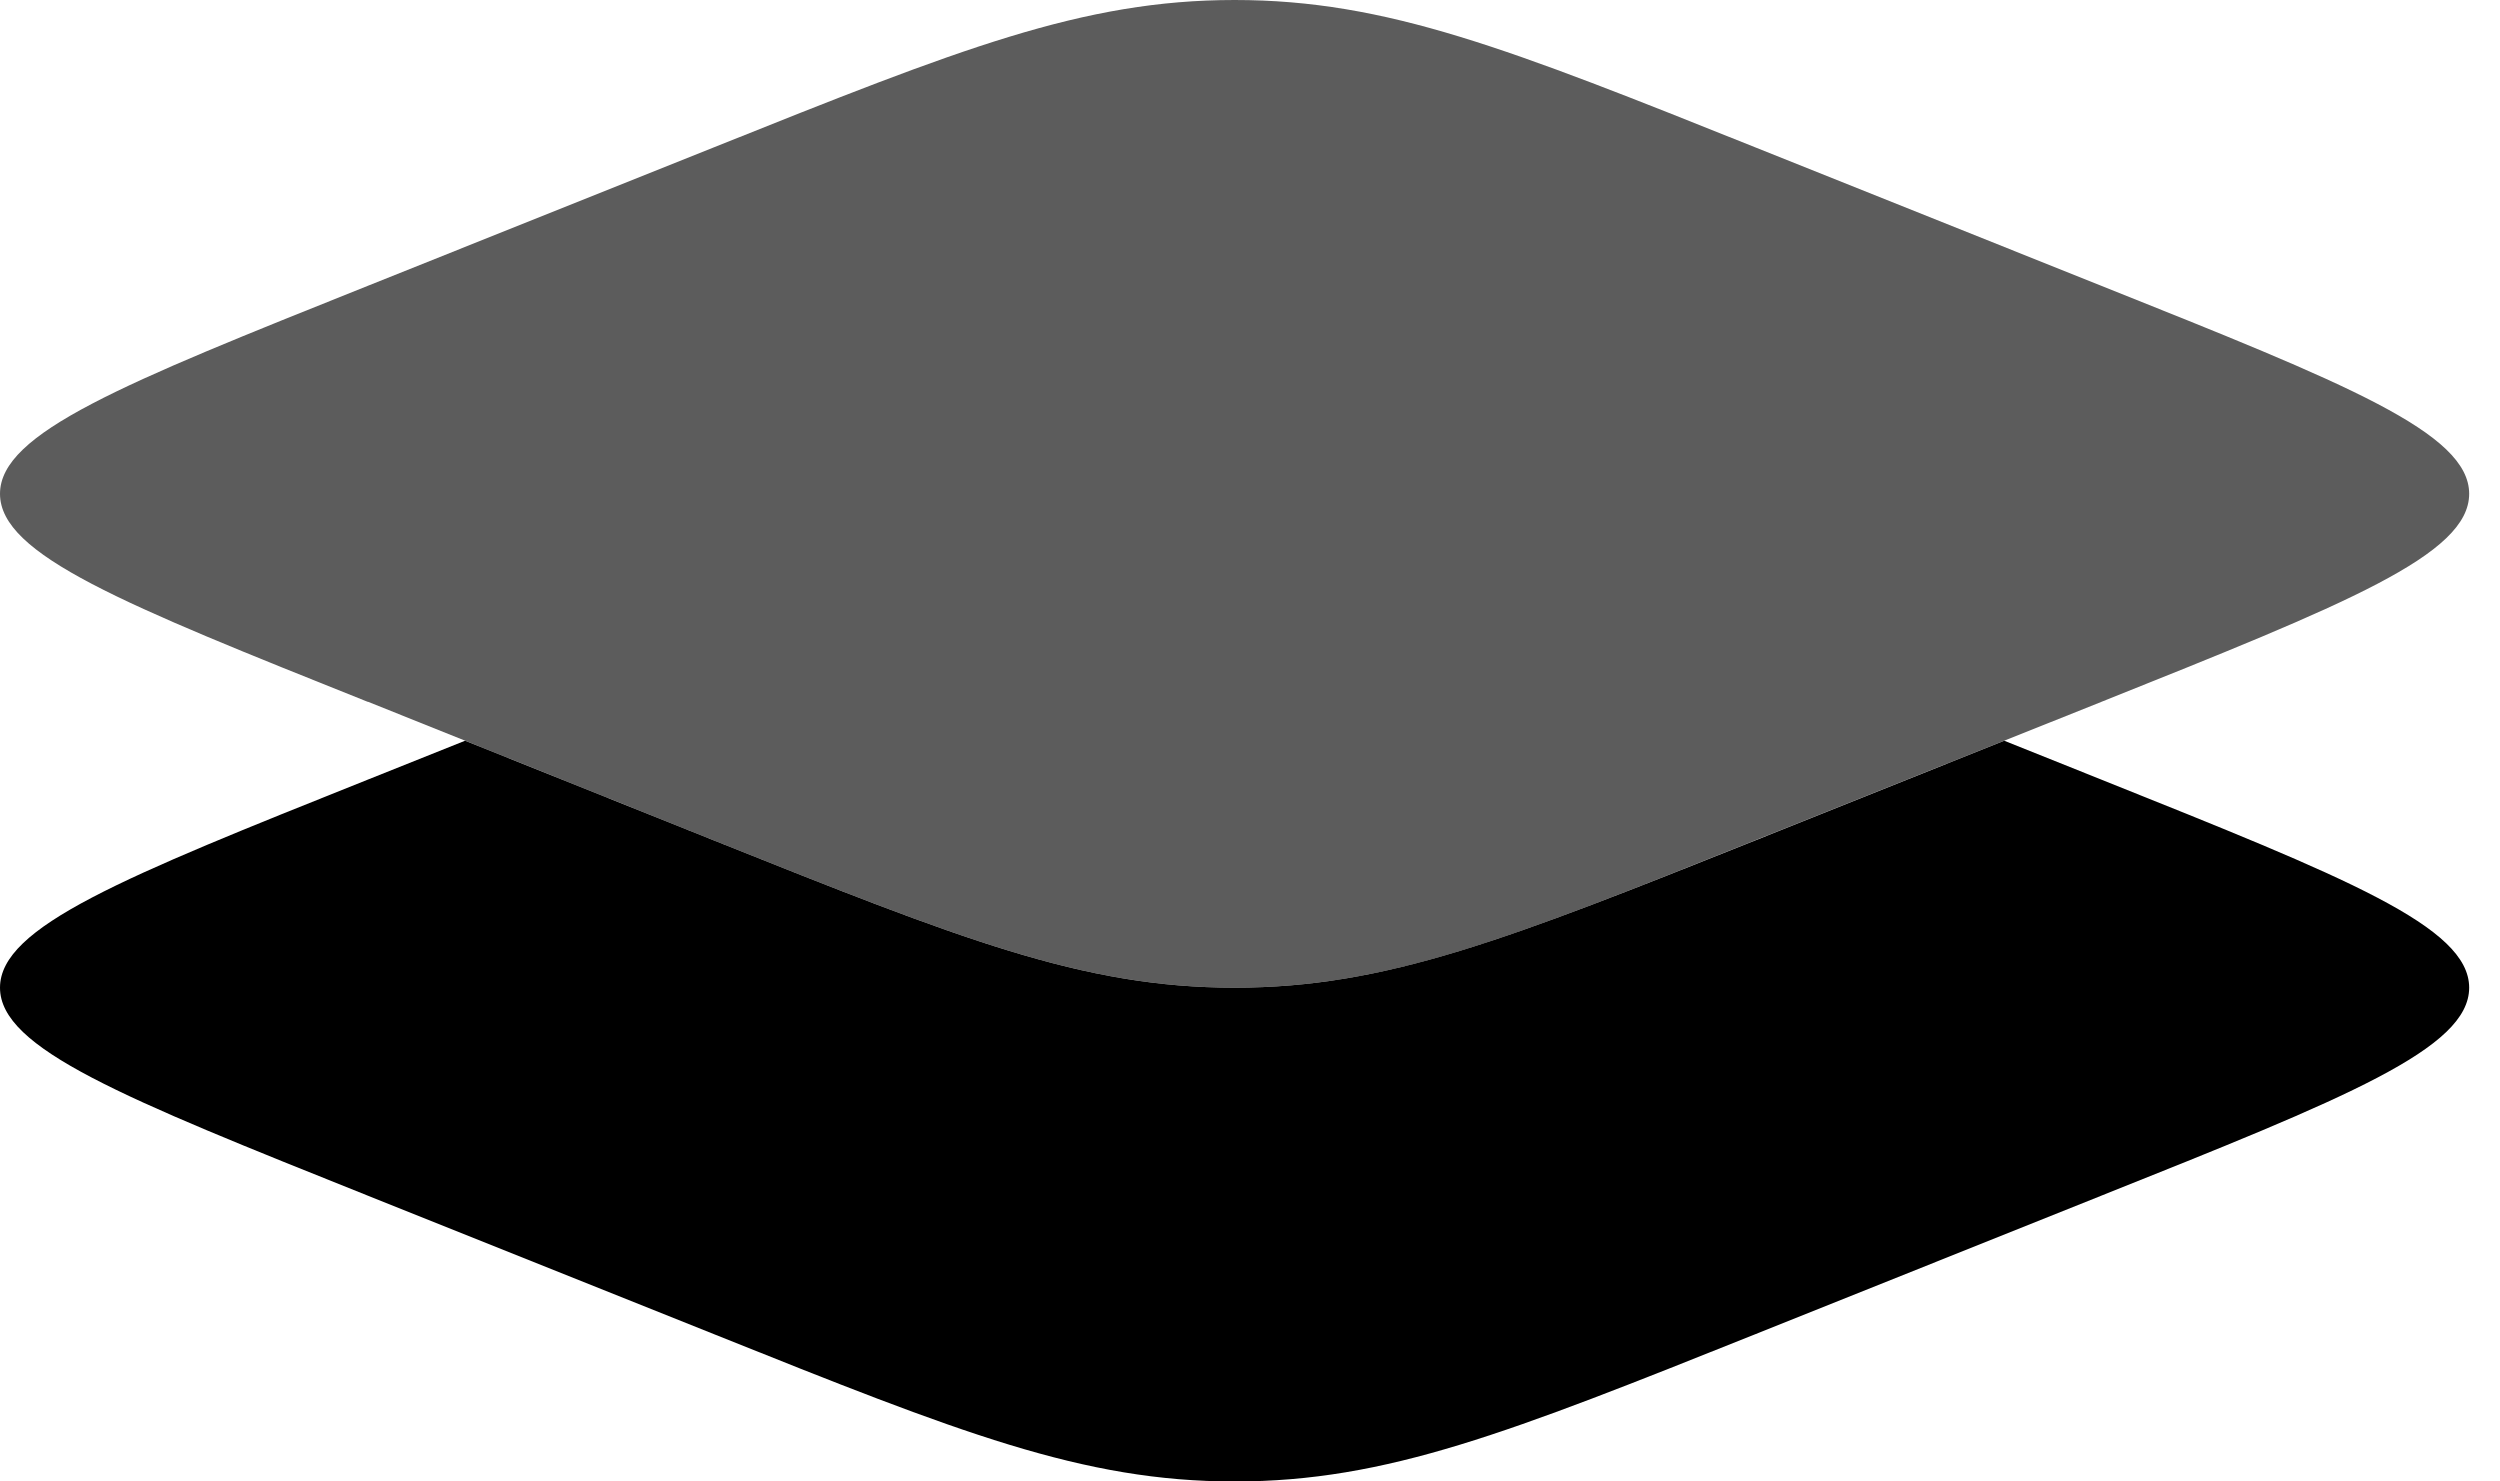 <svg width="27" height="16" viewBox="0 0 27 16" fill="none" xmlns="http://www.w3.org/2000/svg">
<path opacity="0.64" d="M3.972 7.58C1.324 6.521 0 5.992 0 5.333C0 4.675 1.324 4.147 3.972 3.087L7.716 1.589C10.364 0.529 11.69 0 13.334 0C14.979 0 16.303 0.529 18.951 1.589L22.695 3.087C25.343 4.145 26.667 4.675 26.667 5.333C26.667 5.992 25.343 6.52 22.695 7.58L18.951 9.077C16.303 10.139 14.978 10.667 13.334 10.667C11.688 10.667 10.364 10.137 7.716 9.079L3.974 7.579L3.972 7.58Z" fill="black"/>
<path d="M5.022 8L3.972 8.42C1.324 9.479 0 10.009 0 10.667C0 11.324 1.324 11.853 3.972 12.913L7.716 14.411C10.364 15.472 11.69 16 13.334 16C14.979 16 16.303 15.471 18.951 14.412L22.695 12.913C25.343 11.855 26.667 11.324 26.667 10.667C26.667 10.009 25.343 9.48 22.695 8.42L21.646 8L18.951 9.079C16.303 10.137 14.978 10.667 13.334 10.667C11.688 10.667 10.364 10.137 7.716 9.079L5.023 8H5.022Z" fill="black"/>
</svg>
